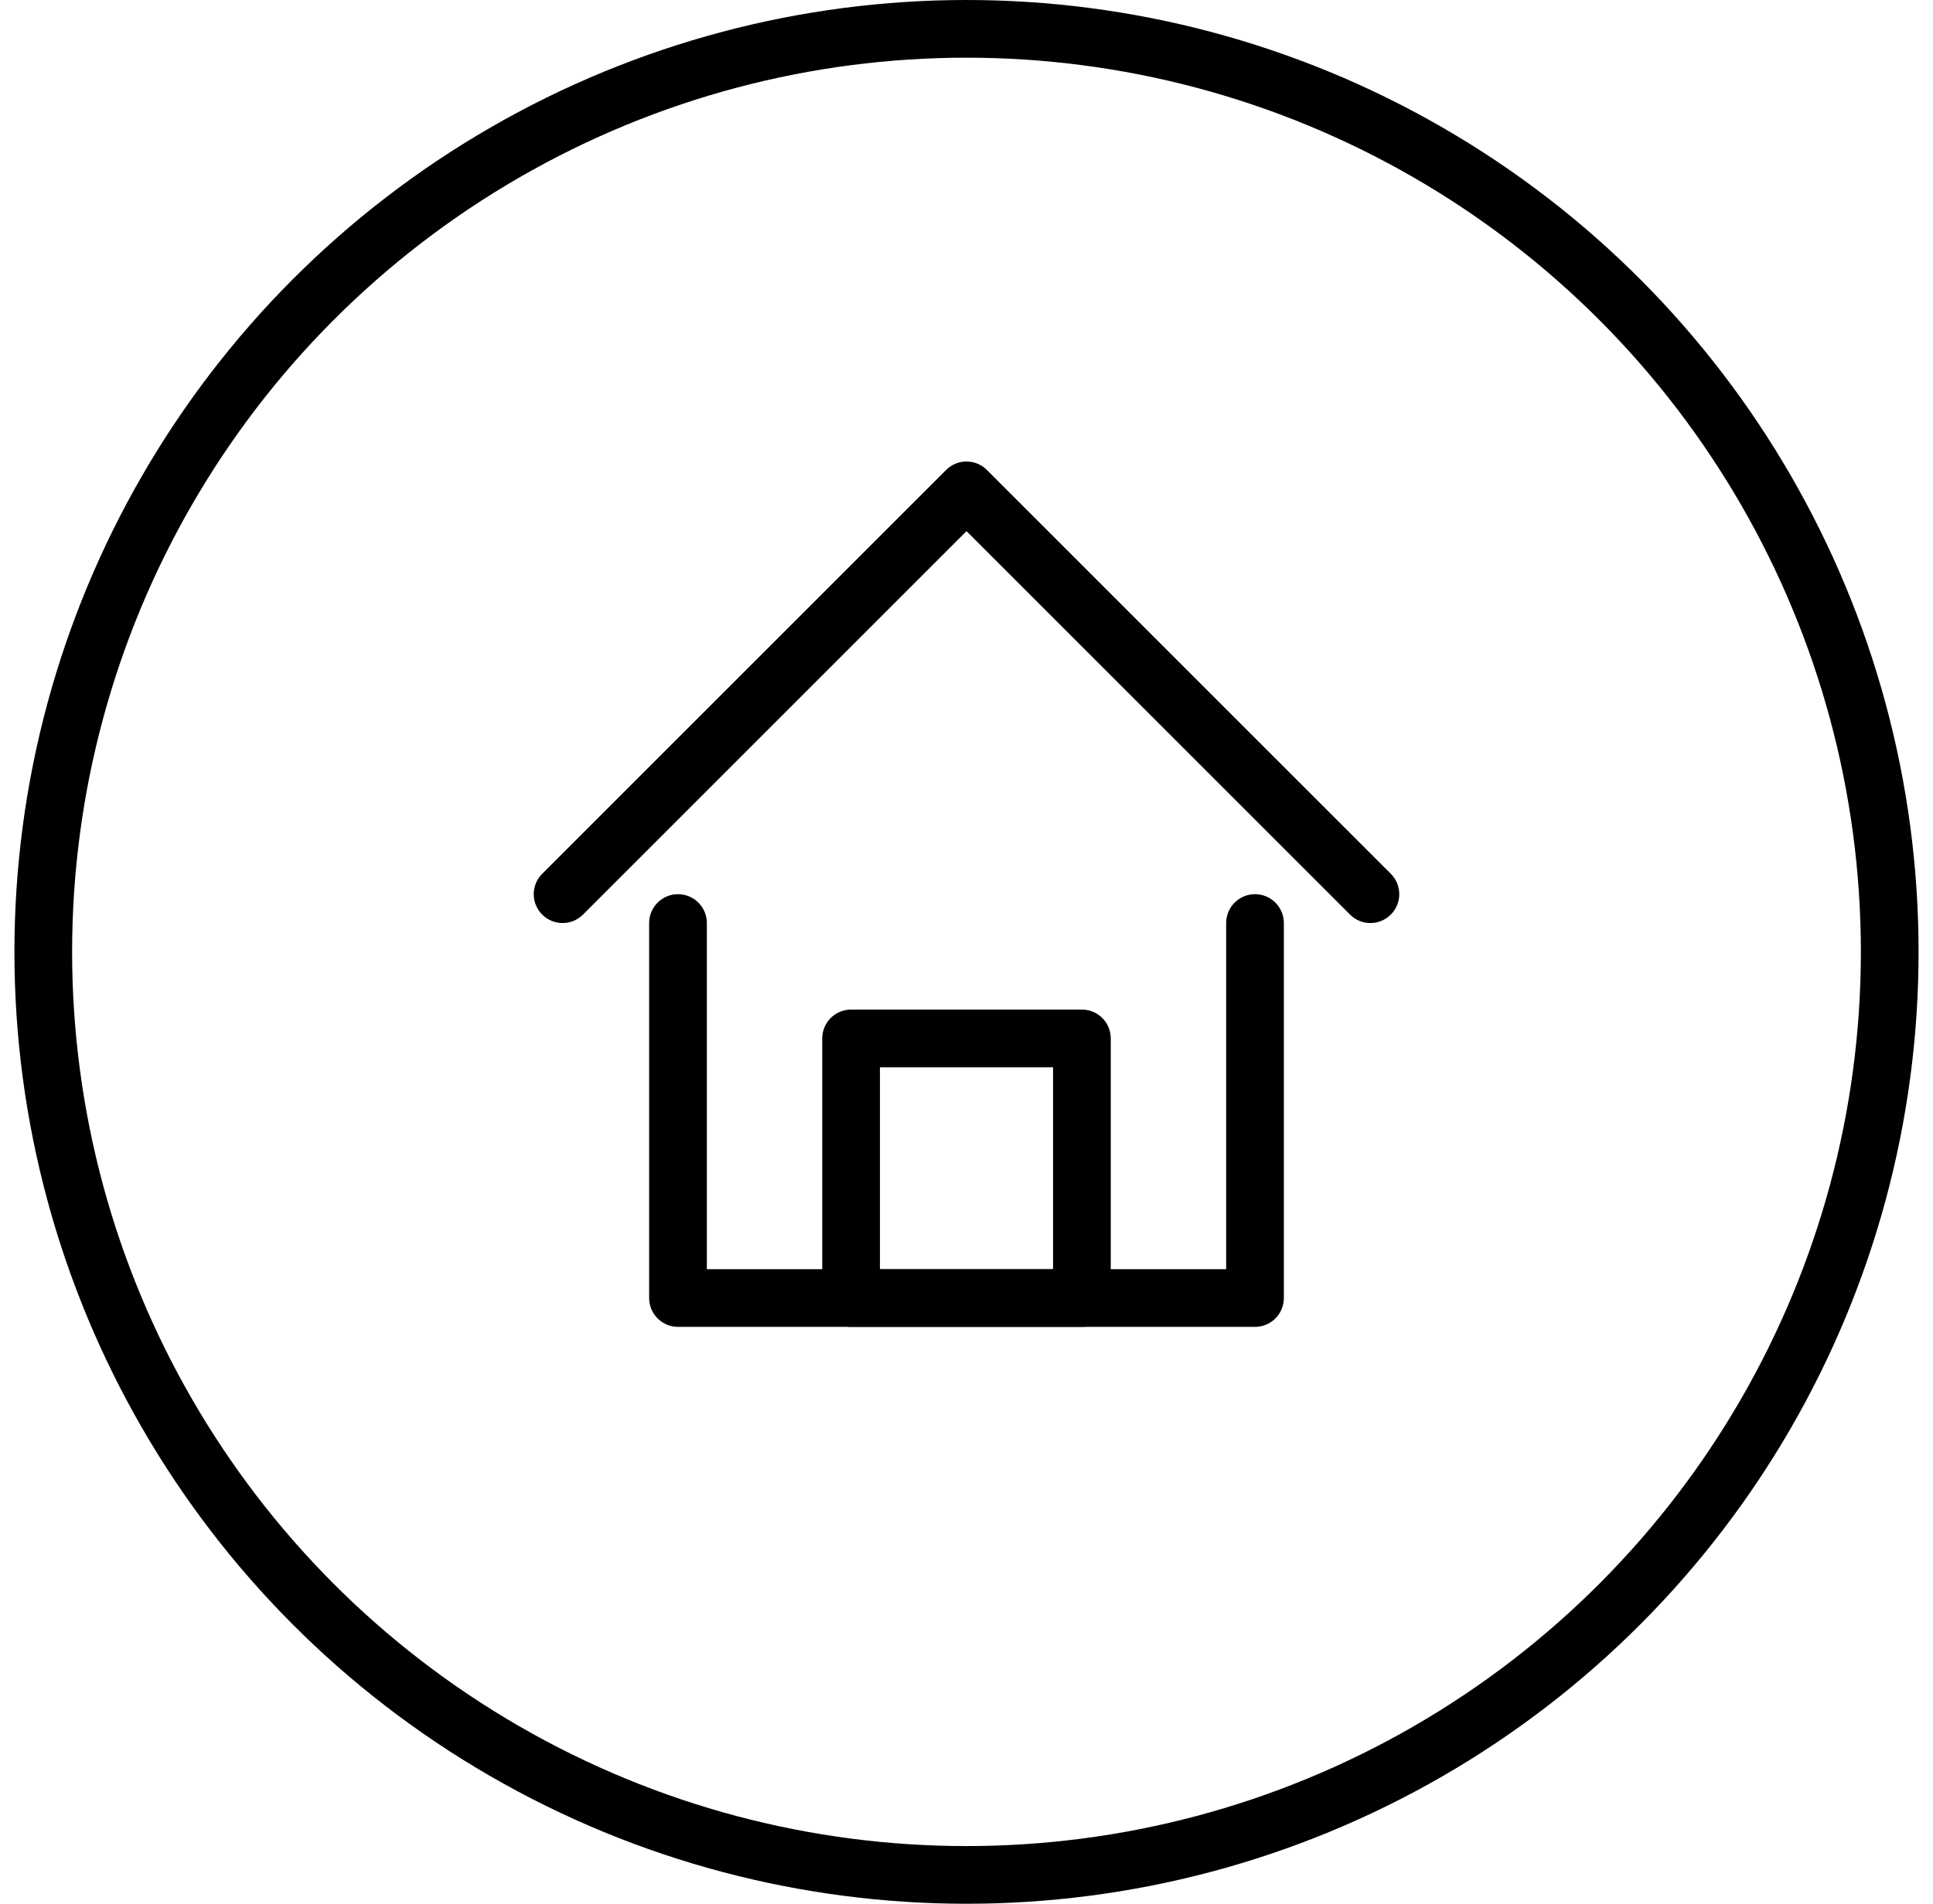 <svg width="67" height="66" viewBox="0 0 67 66" fill="none" xmlns="http://www.w3.org/2000/svg">
<circle cx="33.5" cy="33" r="32" stroke="black" stroke-width="2"/>
<path d="M23.5 32V45H43.5V32" stroke="black" stroke-width="2" stroke-linecap="round" stroke-linejoin="round"/>
<path d="M18.793 30.293C18.402 30.683 18.402 31.317 18.793 31.707C19.183 32.098 19.817 32.098 20.207 31.707L18.793 30.293ZM33.5 17L34.207 16.293C33.817 15.902 33.183 15.902 32.793 16.293L33.5 17ZM46.793 31.707C47.183 32.098 47.817 32.098 48.207 31.707C48.598 31.317 48.598 30.683 48.207 30.293L46.793 31.707ZM20.207 31.707L34.207 17.707L32.793 16.293L18.793 30.293L20.207 31.707ZM48.207 30.293L34.207 16.293L32.793 17.707L46.793 31.707L48.207 30.293Z" fill="black"/>
<rect x="29.5" y="36" width="8" height="9" stroke="black" stroke-width="2" stroke-linejoin="round"/>
</svg>
